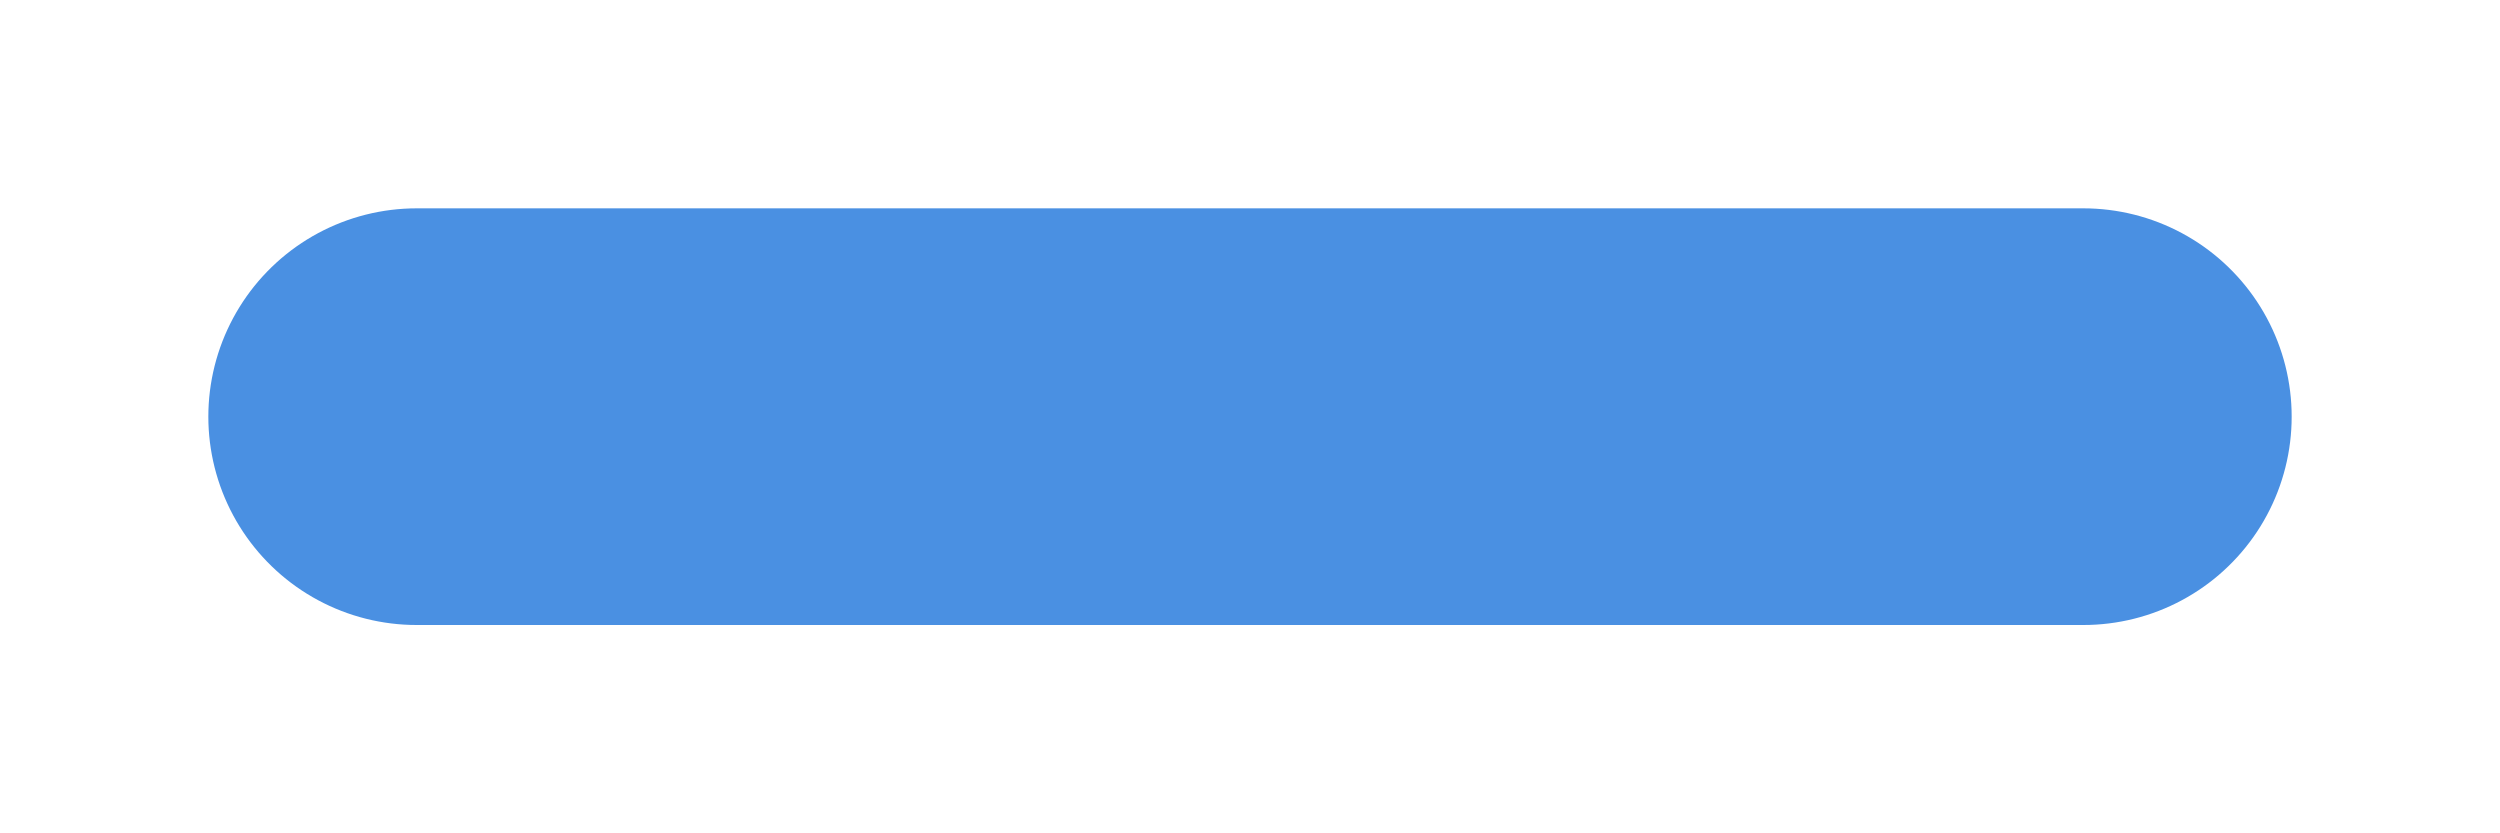 <?xml version="1.0" encoding="UTF-8"?>
<svg width="6px" height="2px" viewBox="0 0 6 2" version="1.1" xmlns="http://www.w3.org/2000/svg" xmlns:xlink="http://www.w3.org/1999/xlink">
    <!-- Generator: Sketch 45.2 (43514) - http://www.bohemiancoding.com/sketch -->
    <title>sel_Line</title>
    <desc>Created with Sketch.</desc>
    <defs></defs>
    <g id="Page-1" stroke="none" stroke-width="1" fill="none" fill-rule="evenodd" stroke-linecap="round">
        <g id="Group-6" transform="translate(-47, -254)" stroke="#4A90E2">
            <path d="M48,255 L52,255" id="sel_Line"></path>
        </g>
    </g>
</svg>